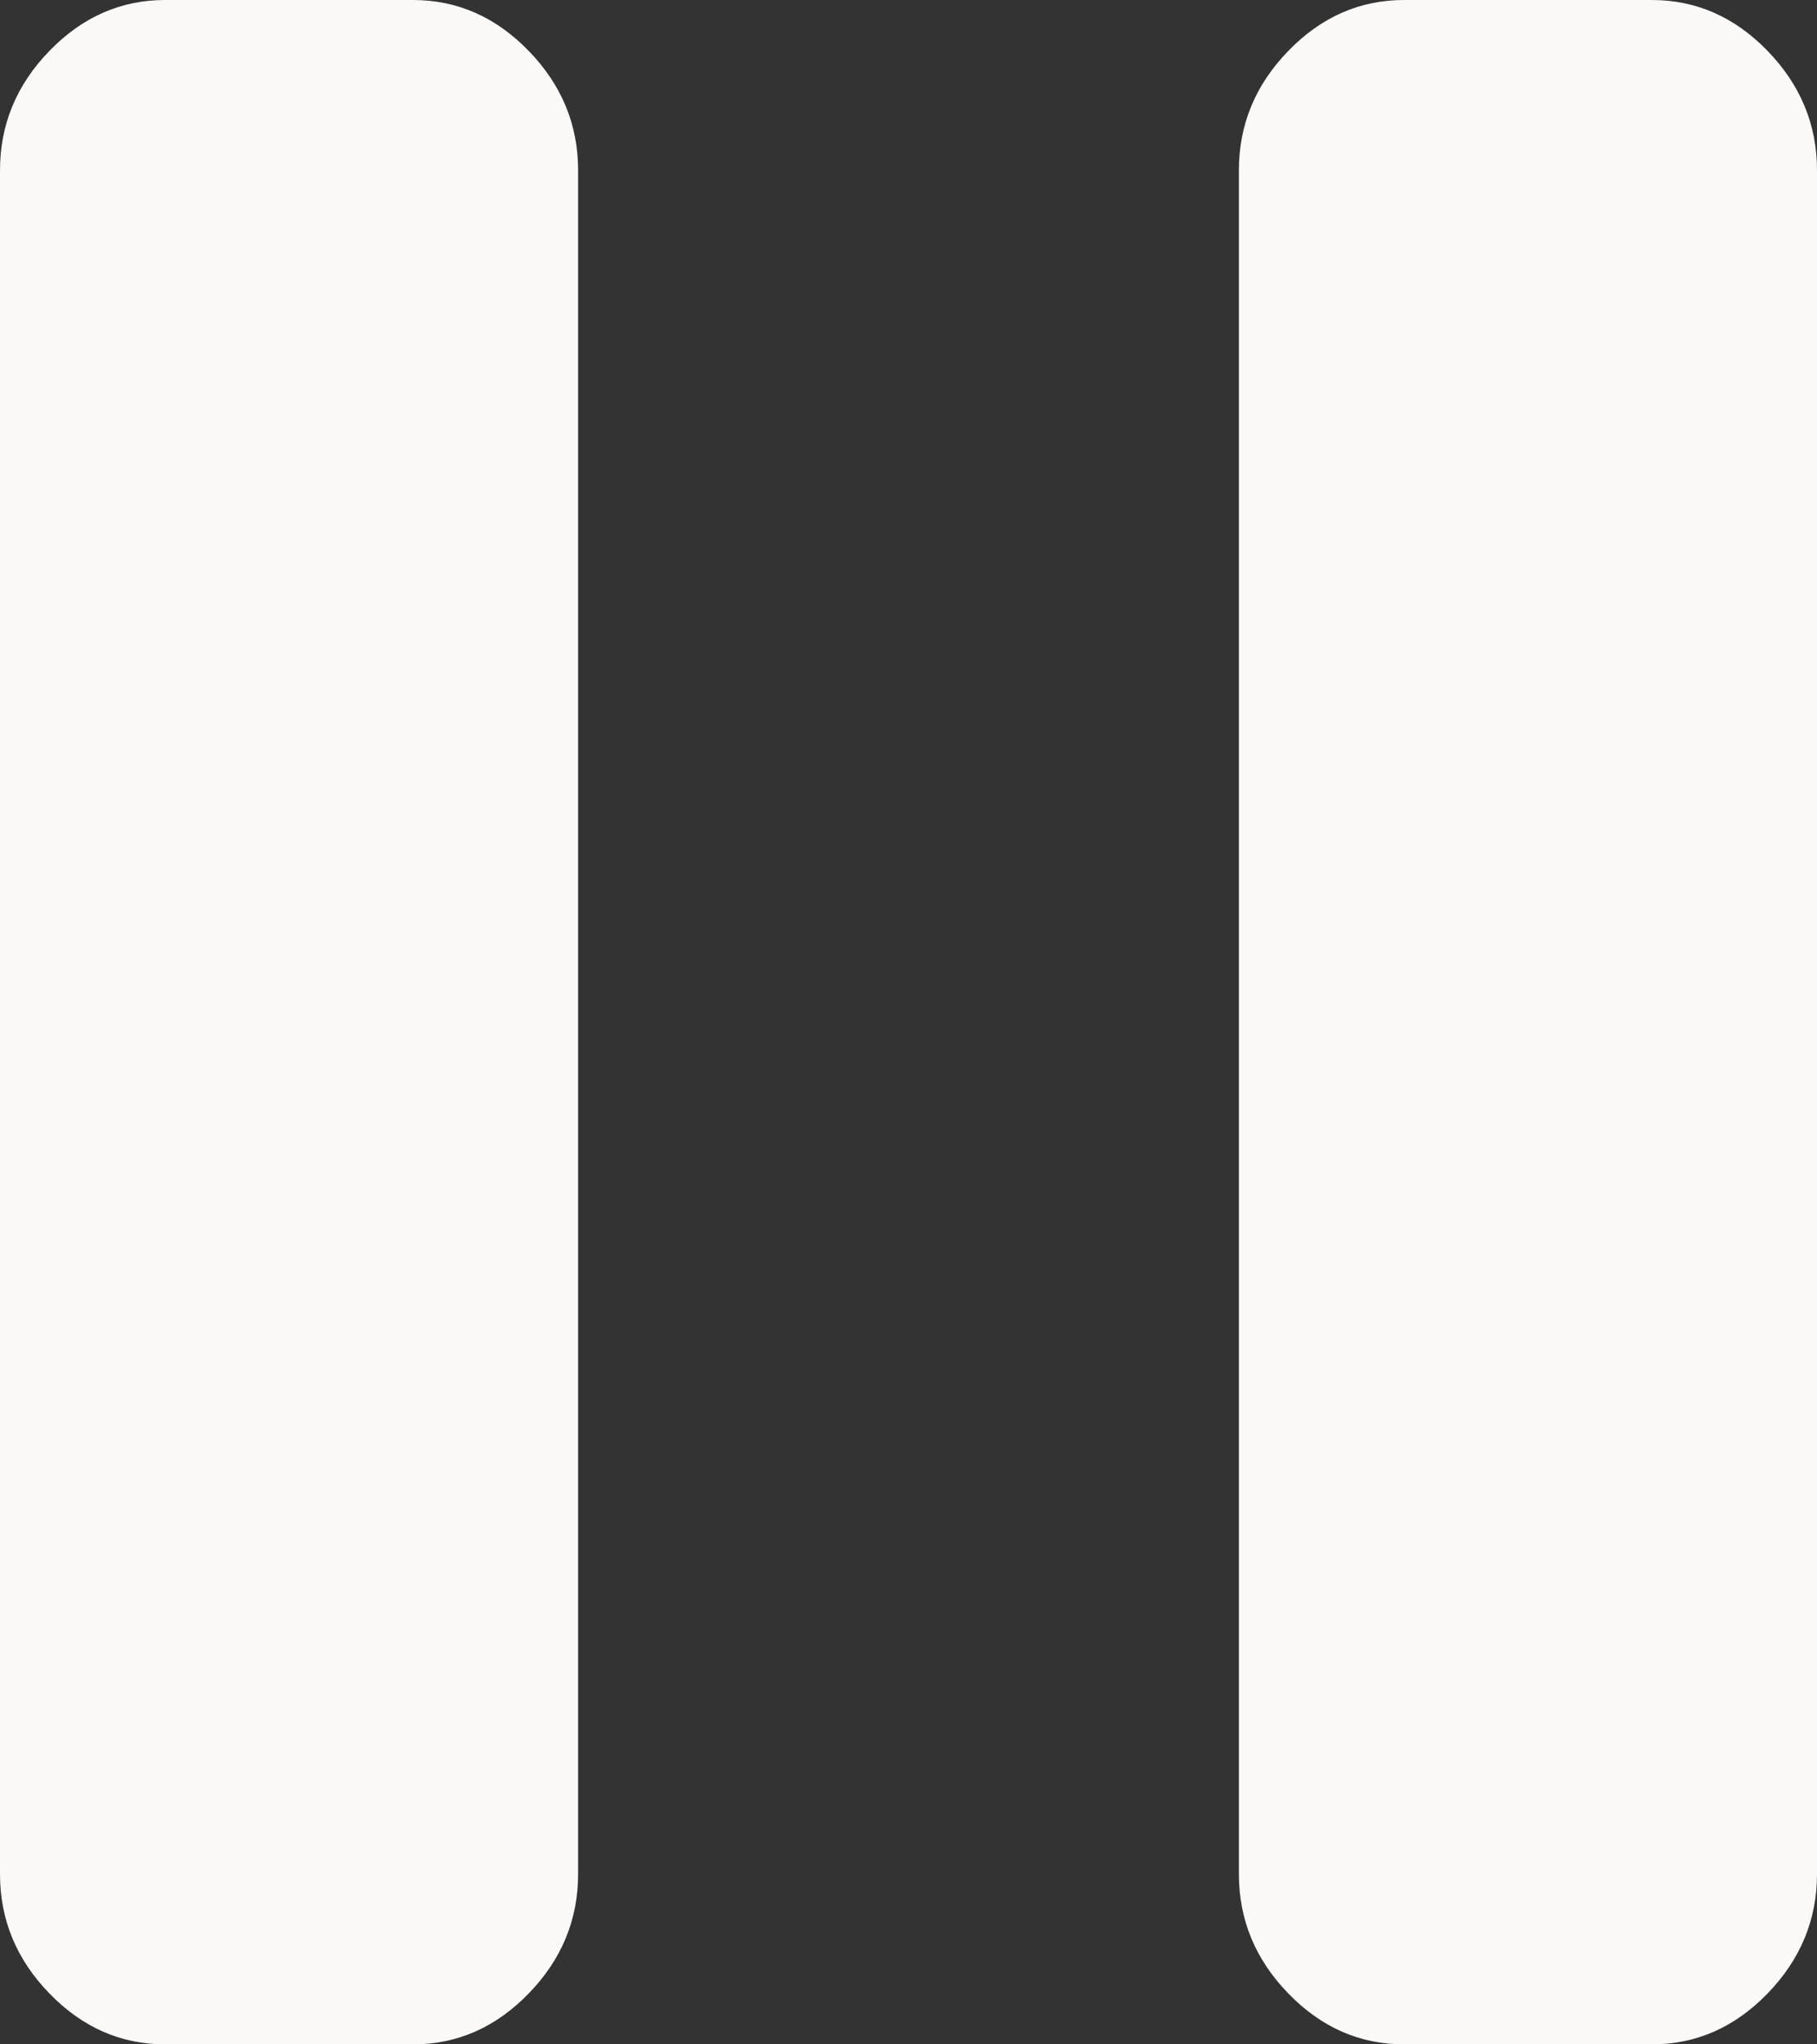 <svg width="24" height="27" viewBox="0 0 24 27" fill="none" xmlns="http://www.w3.org/2000/svg">
<rect x="0" y="0" width="24" height="27" fill="#333333" stroke="none"/>
<path d="M18.546 27C17.961 27 17.451 26.776 17.016 26.327C16.581 25.879 16.364 25.353 16.364 24.75V2.25C16.364 1.647 16.581 1.121 17.016 0.673C17.451 0.224 17.961 0 18.546 0H21.818C22.403 0 22.913 0.224 23.348 0.673C23.782 1.121 24 1.647 24 2.25V24.75C24 25.353 23.782 25.879 23.348 26.327C22.913 26.776 22.403 27 21.818 27H18.546ZM2.182 27C1.597 27 1.087 26.776 0.652 26.327C0.217 25.879 0 25.353 0 24.75V2.25C0 1.647 0.217 1.121 0.652 0.673C1.087 0.224 1.597 0 2.182 0H5.455C6.039 0 6.549 0.224 6.984 0.673C7.419 1.121 7.636 1.647 7.636 2.25V24.75C7.636 25.353 7.419 25.879 6.984 26.327C6.549 26.776 6.039 27 5.455 27H2.182Z" fill="#FAF9F7"/>
</svg>
